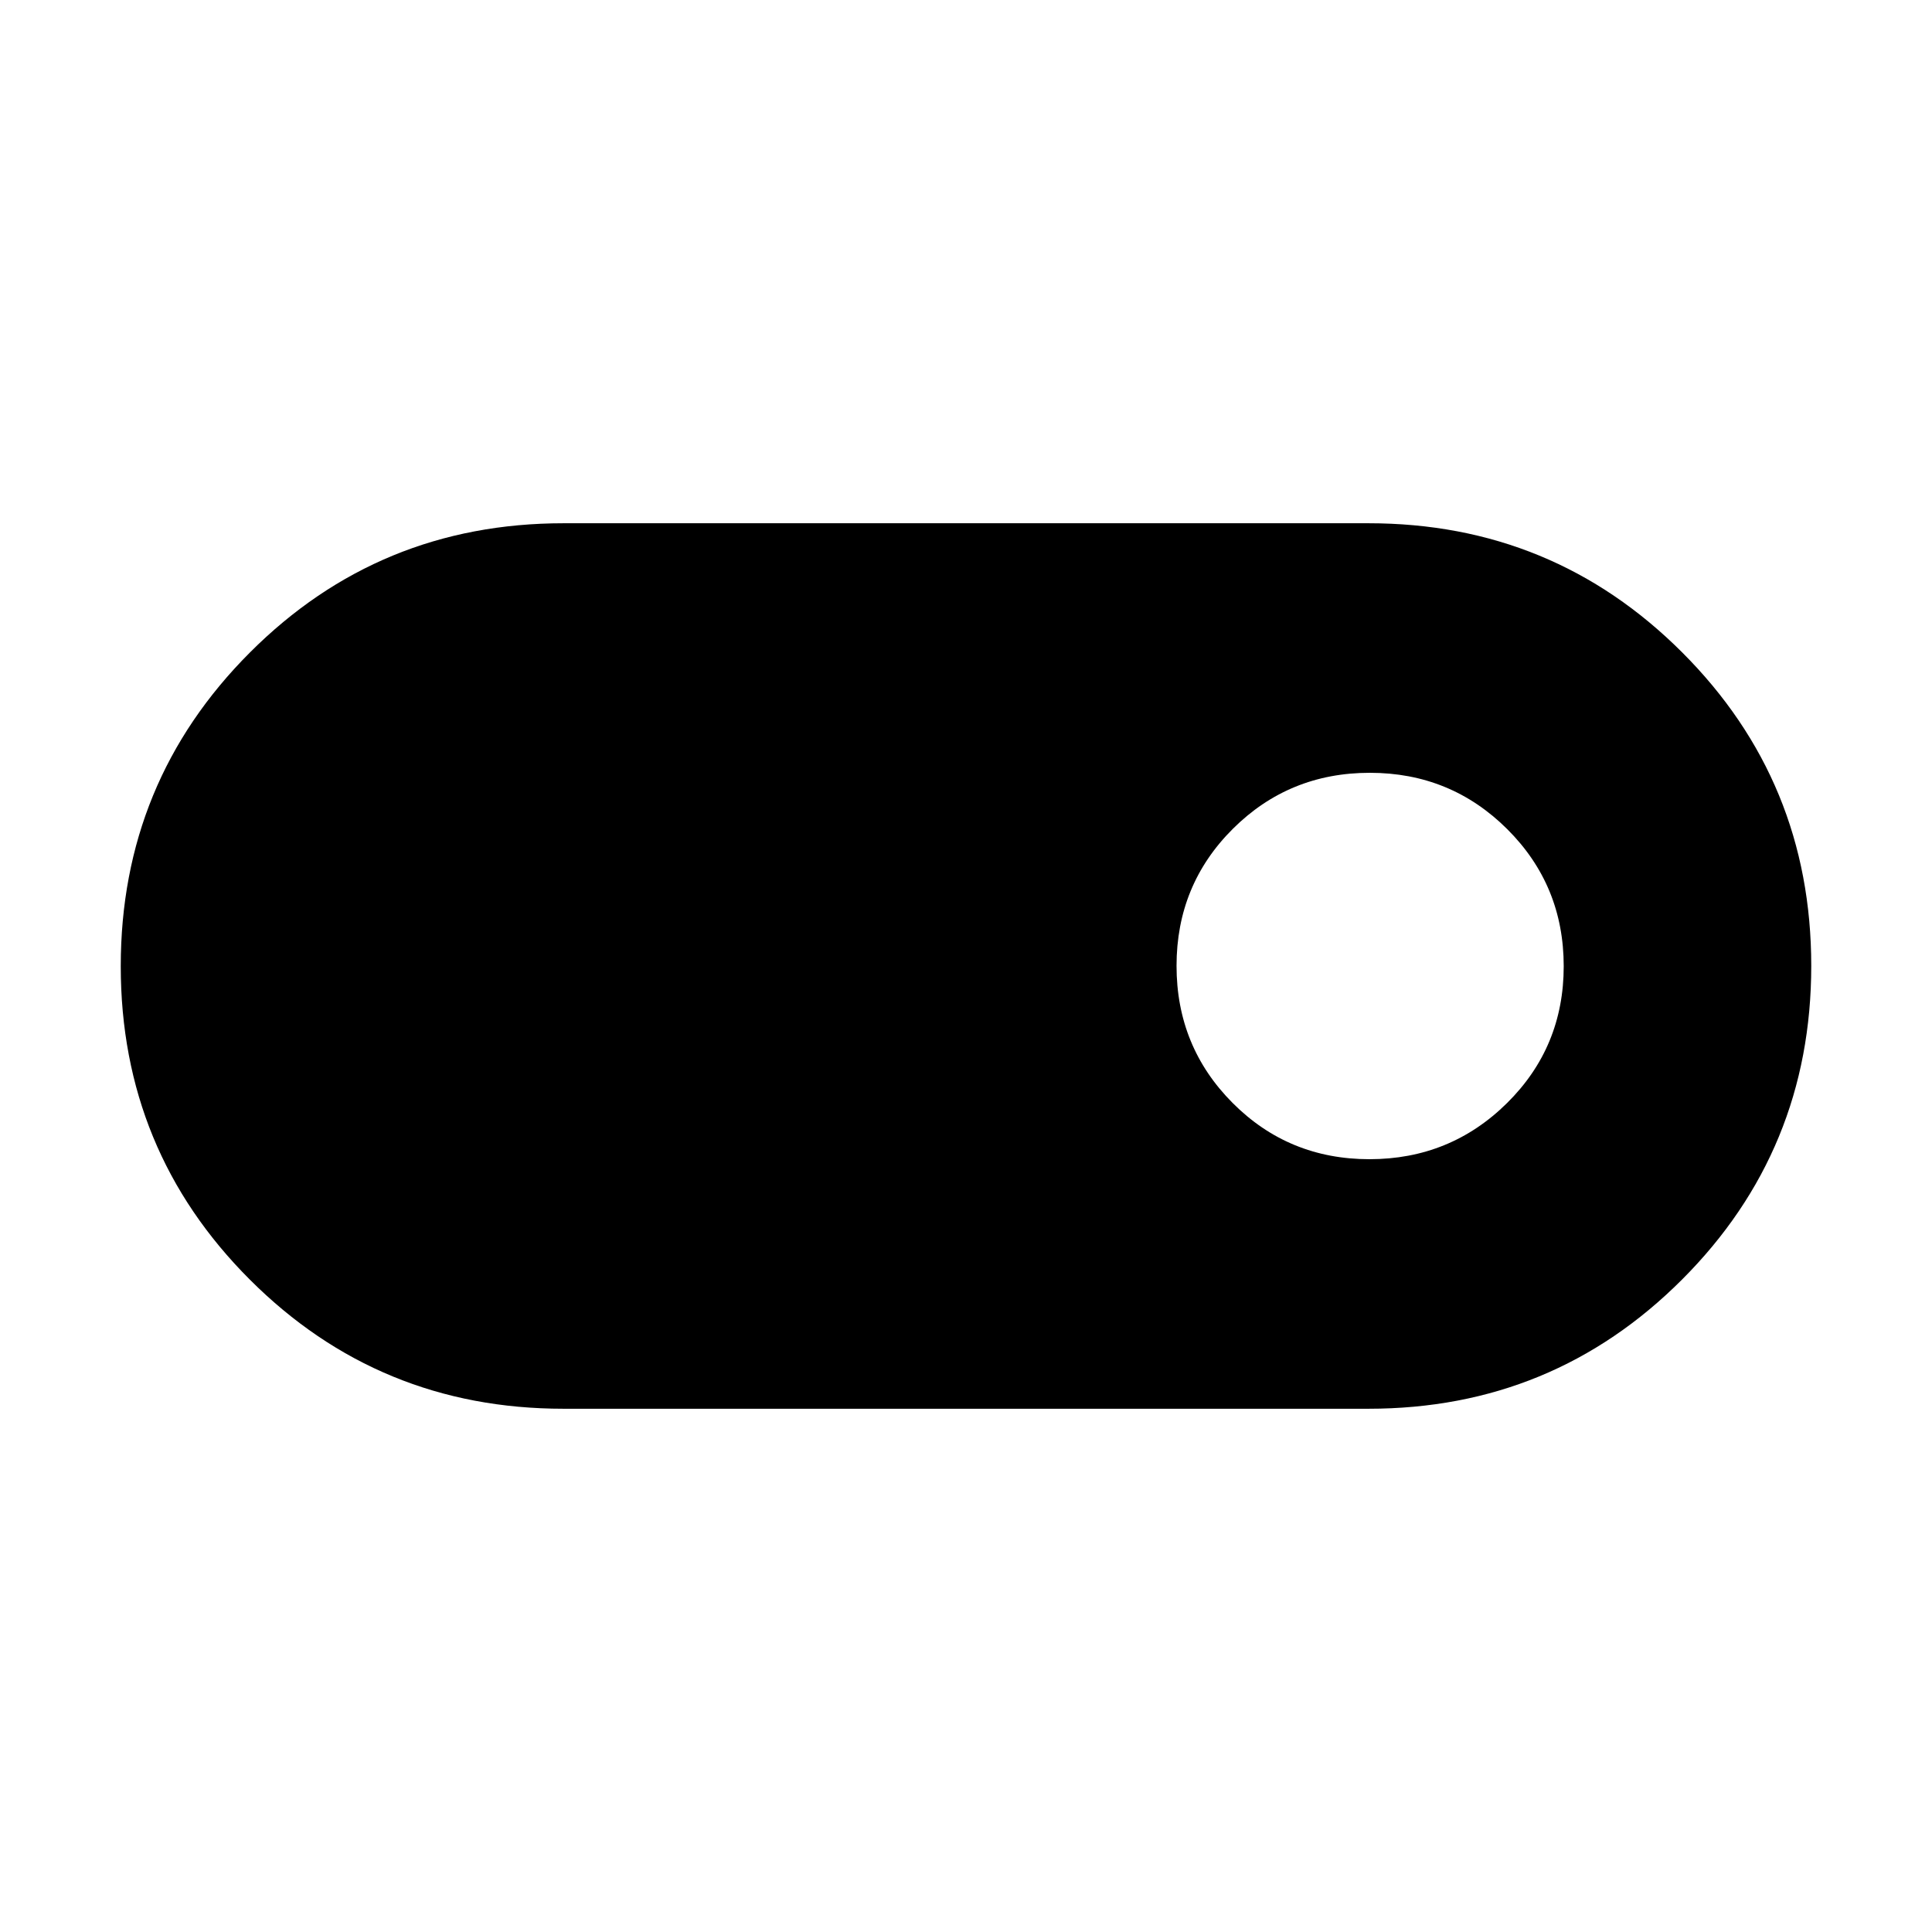 <svg xmlns="http://www.w3.org/2000/svg" height="48" viewBox="0 -960 960 960" width="48"><path d="M280-260.001q-91.666 0-155.832-64.14-64.167-64.14-64.167-155.768 0-91.629 64.167-155.859Q188.334-699.999 280-699.999h400q91.666 0 155.832 64.14 64.167 64.14 64.167 155.768 0 91.629-64.167 155.859Q771.666-260.001 680-260.001H280ZM680.466-384q40.136 0 68.335-27.858Q777-439.715 777-479.896t-28.095-68.142Q720.81-576 680.674-576q-40.135 0-68.097 27.858-27.961 27.857-27.961 68.038t27.857 68.142Q640.33-384 680.466-384Z"/></svg>